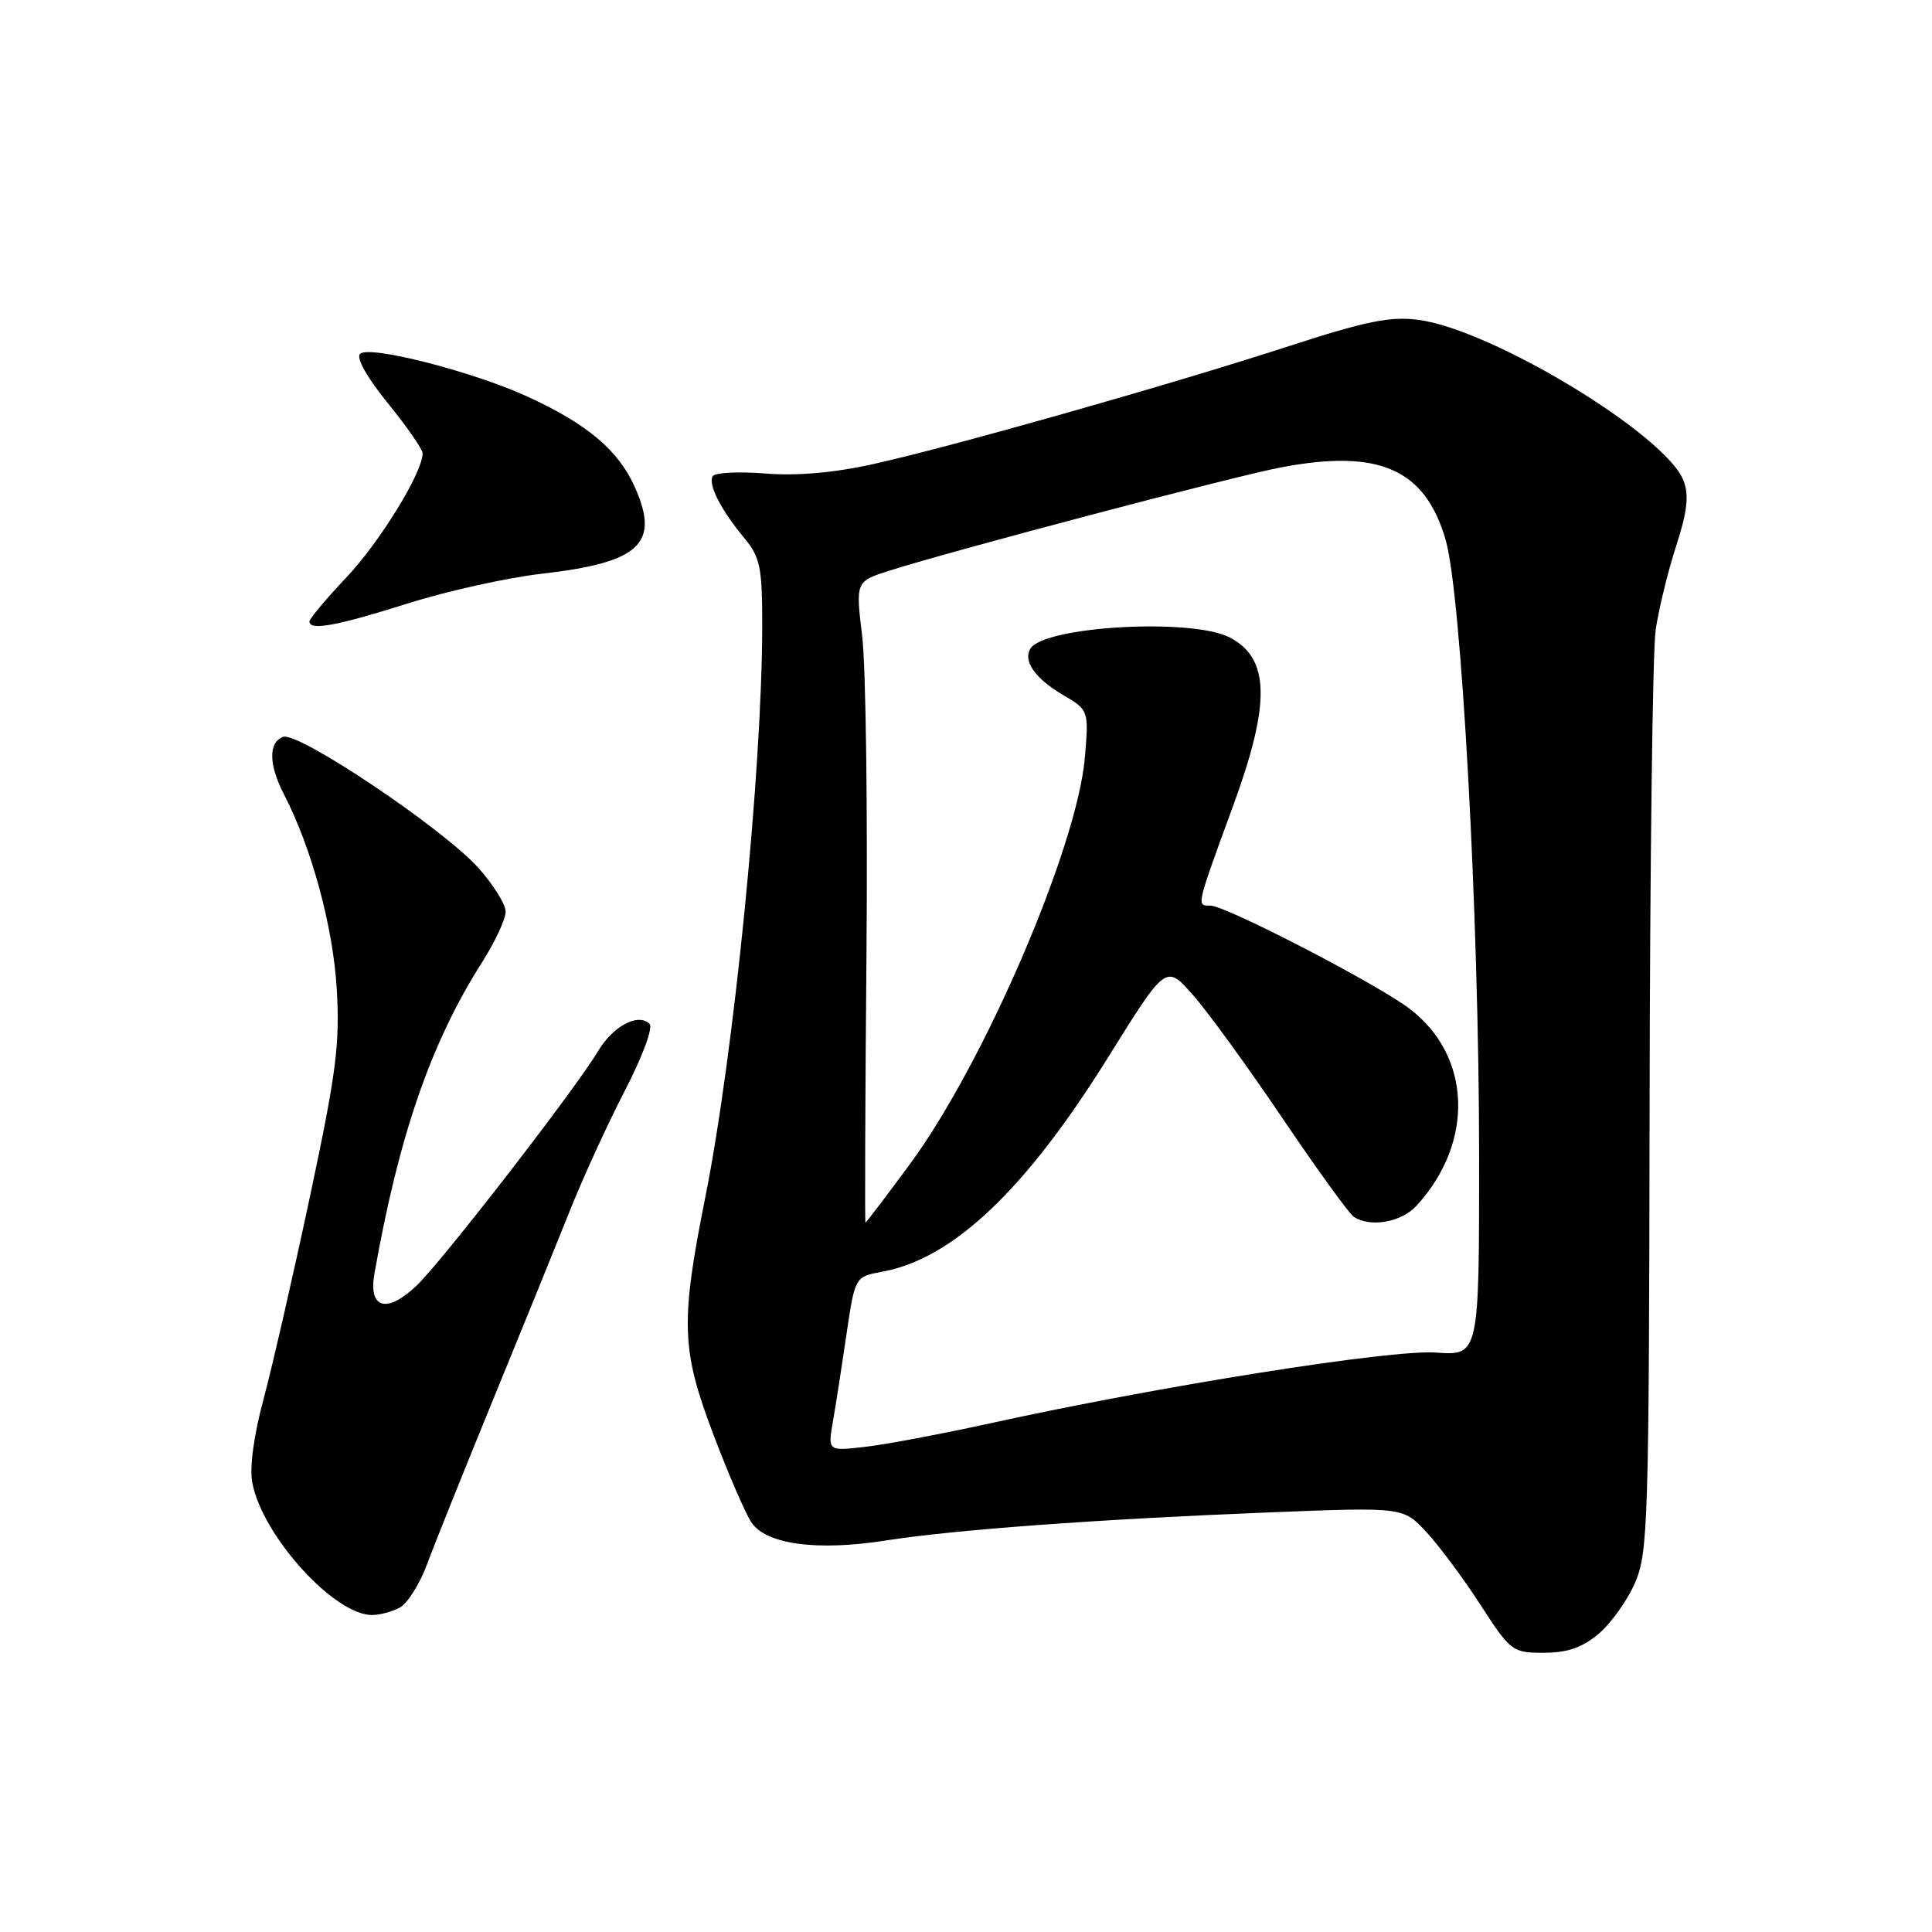 <?xml version="1.0" encoding="UTF-8" standalone="no"?>
<!DOCTYPE svg PUBLIC "-//W3C//DTD SVG 1.1//EN" "http://www.w3.org/Graphics/SVG/1.1/DTD/svg11.dtd" >
<svg xmlns="http://www.w3.org/2000/svg" xmlns:xlink="http://www.w3.org/1999/xlink" version="1.1" viewBox="0 0 256 256">
 <g >
 <path fill="currentColor"
d=" M 211.81 216.50 C 213.44 215.13 215.62 212.09 216.64 209.75 C 218.38 205.77 218.50 201.74 218.58 147.00 C 218.62 114.83 218.98 86.25 219.38 83.50 C 219.78 80.75 221.00 75.75 222.08 72.40 C 223.58 67.79 223.82 65.66 223.08 63.70 C 220.77 57.64 197.72 43.66 187.93 42.38 C 184.24 41.89 180.96 42.56 170.90 45.83 C 155.29 50.91 126.01 59.22 115.63 61.51 C 110.49 62.65 105.54 63.08 101.37 62.74 C 97.85 62.46 94.74 62.62 94.44 63.09 C 93.78 64.16 95.53 67.58 98.65 71.33 C 100.72 73.82 101.00 75.19 101.00 82.83 C 100.99 102.06 97.24 139.73 93.44 158.72 C 90.14 175.26 90.27 178.90 94.56 190.16 C 96.51 195.30 98.75 200.48 99.54 201.69 C 101.46 204.63 108.21 205.56 117.33 204.13 C 126.43 202.70 145.54 201.30 168.21 200.40 C 185.92 199.70 185.92 199.70 188.97 202.97 C 190.65 204.77 193.88 209.11 196.15 212.62 C 200.17 218.83 200.40 219.00 204.56 219.00 C 207.67 219.00 209.66 218.32 211.81 216.50 Z  M 52.98 213.01 C 53.99 212.47 55.62 209.88 56.59 207.26 C 57.56 204.64 61.49 194.85 65.32 185.50 C 69.15 176.15 73.72 164.90 75.48 160.50 C 77.23 156.09 80.53 148.90 82.80 144.51 C 85.13 140.01 86.56 136.16 86.07 135.67 C 84.58 134.18 81.23 135.95 79.24 139.29 C 76.23 144.34 58.54 167.19 55.17 170.38 C 51.24 174.10 48.80 173.40 49.61 168.79 C 52.84 150.49 57.09 138.17 63.85 127.55 C 65.58 124.83 67.00 121.80 67.00 120.81 C 67.00 119.82 65.35 117.18 63.34 114.95 C 58.57 109.68 39.47 96.88 37.50 97.64 C 35.55 98.39 35.60 101.32 37.62 105.24 C 41.30 112.35 44.12 122.76 44.62 131.00 C 45.05 138.33 44.57 142.12 41.08 158.50 C 38.86 168.95 36.09 181.03 34.93 185.35 C 33.63 190.17 33.05 194.46 33.43 196.46 C 34.74 203.47 44.27 214.00 49.30 214.00 C 50.31 214.00 51.96 213.56 52.98 213.01 Z  M 54.00 79.97 C 59.23 78.32 67.20 76.55 71.73 76.03 C 84.75 74.55 87.45 72.07 84.16 64.63 C 81.97 59.68 77.86 56.20 69.87 52.54 C 62.59 49.21 48.89 45.71 47.71 46.89 C 47.17 47.43 48.66 50.07 51.40 53.44 C 53.93 56.54 56.00 59.53 56.00 60.07 C 56.00 62.60 50.33 71.83 45.90 76.51 C 43.20 79.36 41.00 81.99 41.00 82.35 C 41.00 83.60 44.56 82.95 54.00 79.97 Z  M 110.36 188.39 C 110.74 186.25 111.54 181.05 112.16 176.83 C 113.29 169.17 113.29 169.17 116.89 168.51 C 126.26 166.80 135.86 157.70 146.80 140.15 C 154.49 127.80 154.49 127.80 158.01 131.77 C 159.95 133.95 165.30 141.31 169.90 148.12 C 174.50 154.93 178.77 160.83 179.38 161.23 C 181.59 162.69 185.69 161.96 187.71 159.75 C 195.41 151.33 194.99 139.87 186.75 133.64 C 182.36 130.32 162.41 120.00 160.39 120.00 C 158.52 120.00 158.45 120.29 163.42 106.71 C 168.39 93.13 168.26 87.22 162.93 84.46 C 157.92 81.87 138.37 82.97 136.53 85.95 C 135.54 87.56 137.15 89.89 140.72 92.00 C 144.27 94.09 144.27 94.09 143.76 100.29 C 142.79 112.11 130.43 140.87 120.57 154.25 C 117.43 158.51 114.78 162.00 114.68 162.00 C 114.58 162.00 114.64 146.14 114.81 126.75 C 114.98 107.36 114.73 88.25 114.24 84.27 C 113.37 77.04 113.37 77.04 117.93 75.59 C 126.59 72.85 163.51 63.11 169.75 61.93 C 182.74 59.46 188.82 62.14 191.55 71.51 C 193.65 78.76 195.98 121.40 195.99 153.06 C 196.00 179.63 196.00 179.63 190.25 179.22 C 184.27 178.80 153.66 183.66 131.14 188.61 C 124.74 190.01 117.29 191.42 114.60 191.72 C 109.69 192.28 109.69 192.28 110.36 188.39 Z "/>
</g>
</svg>